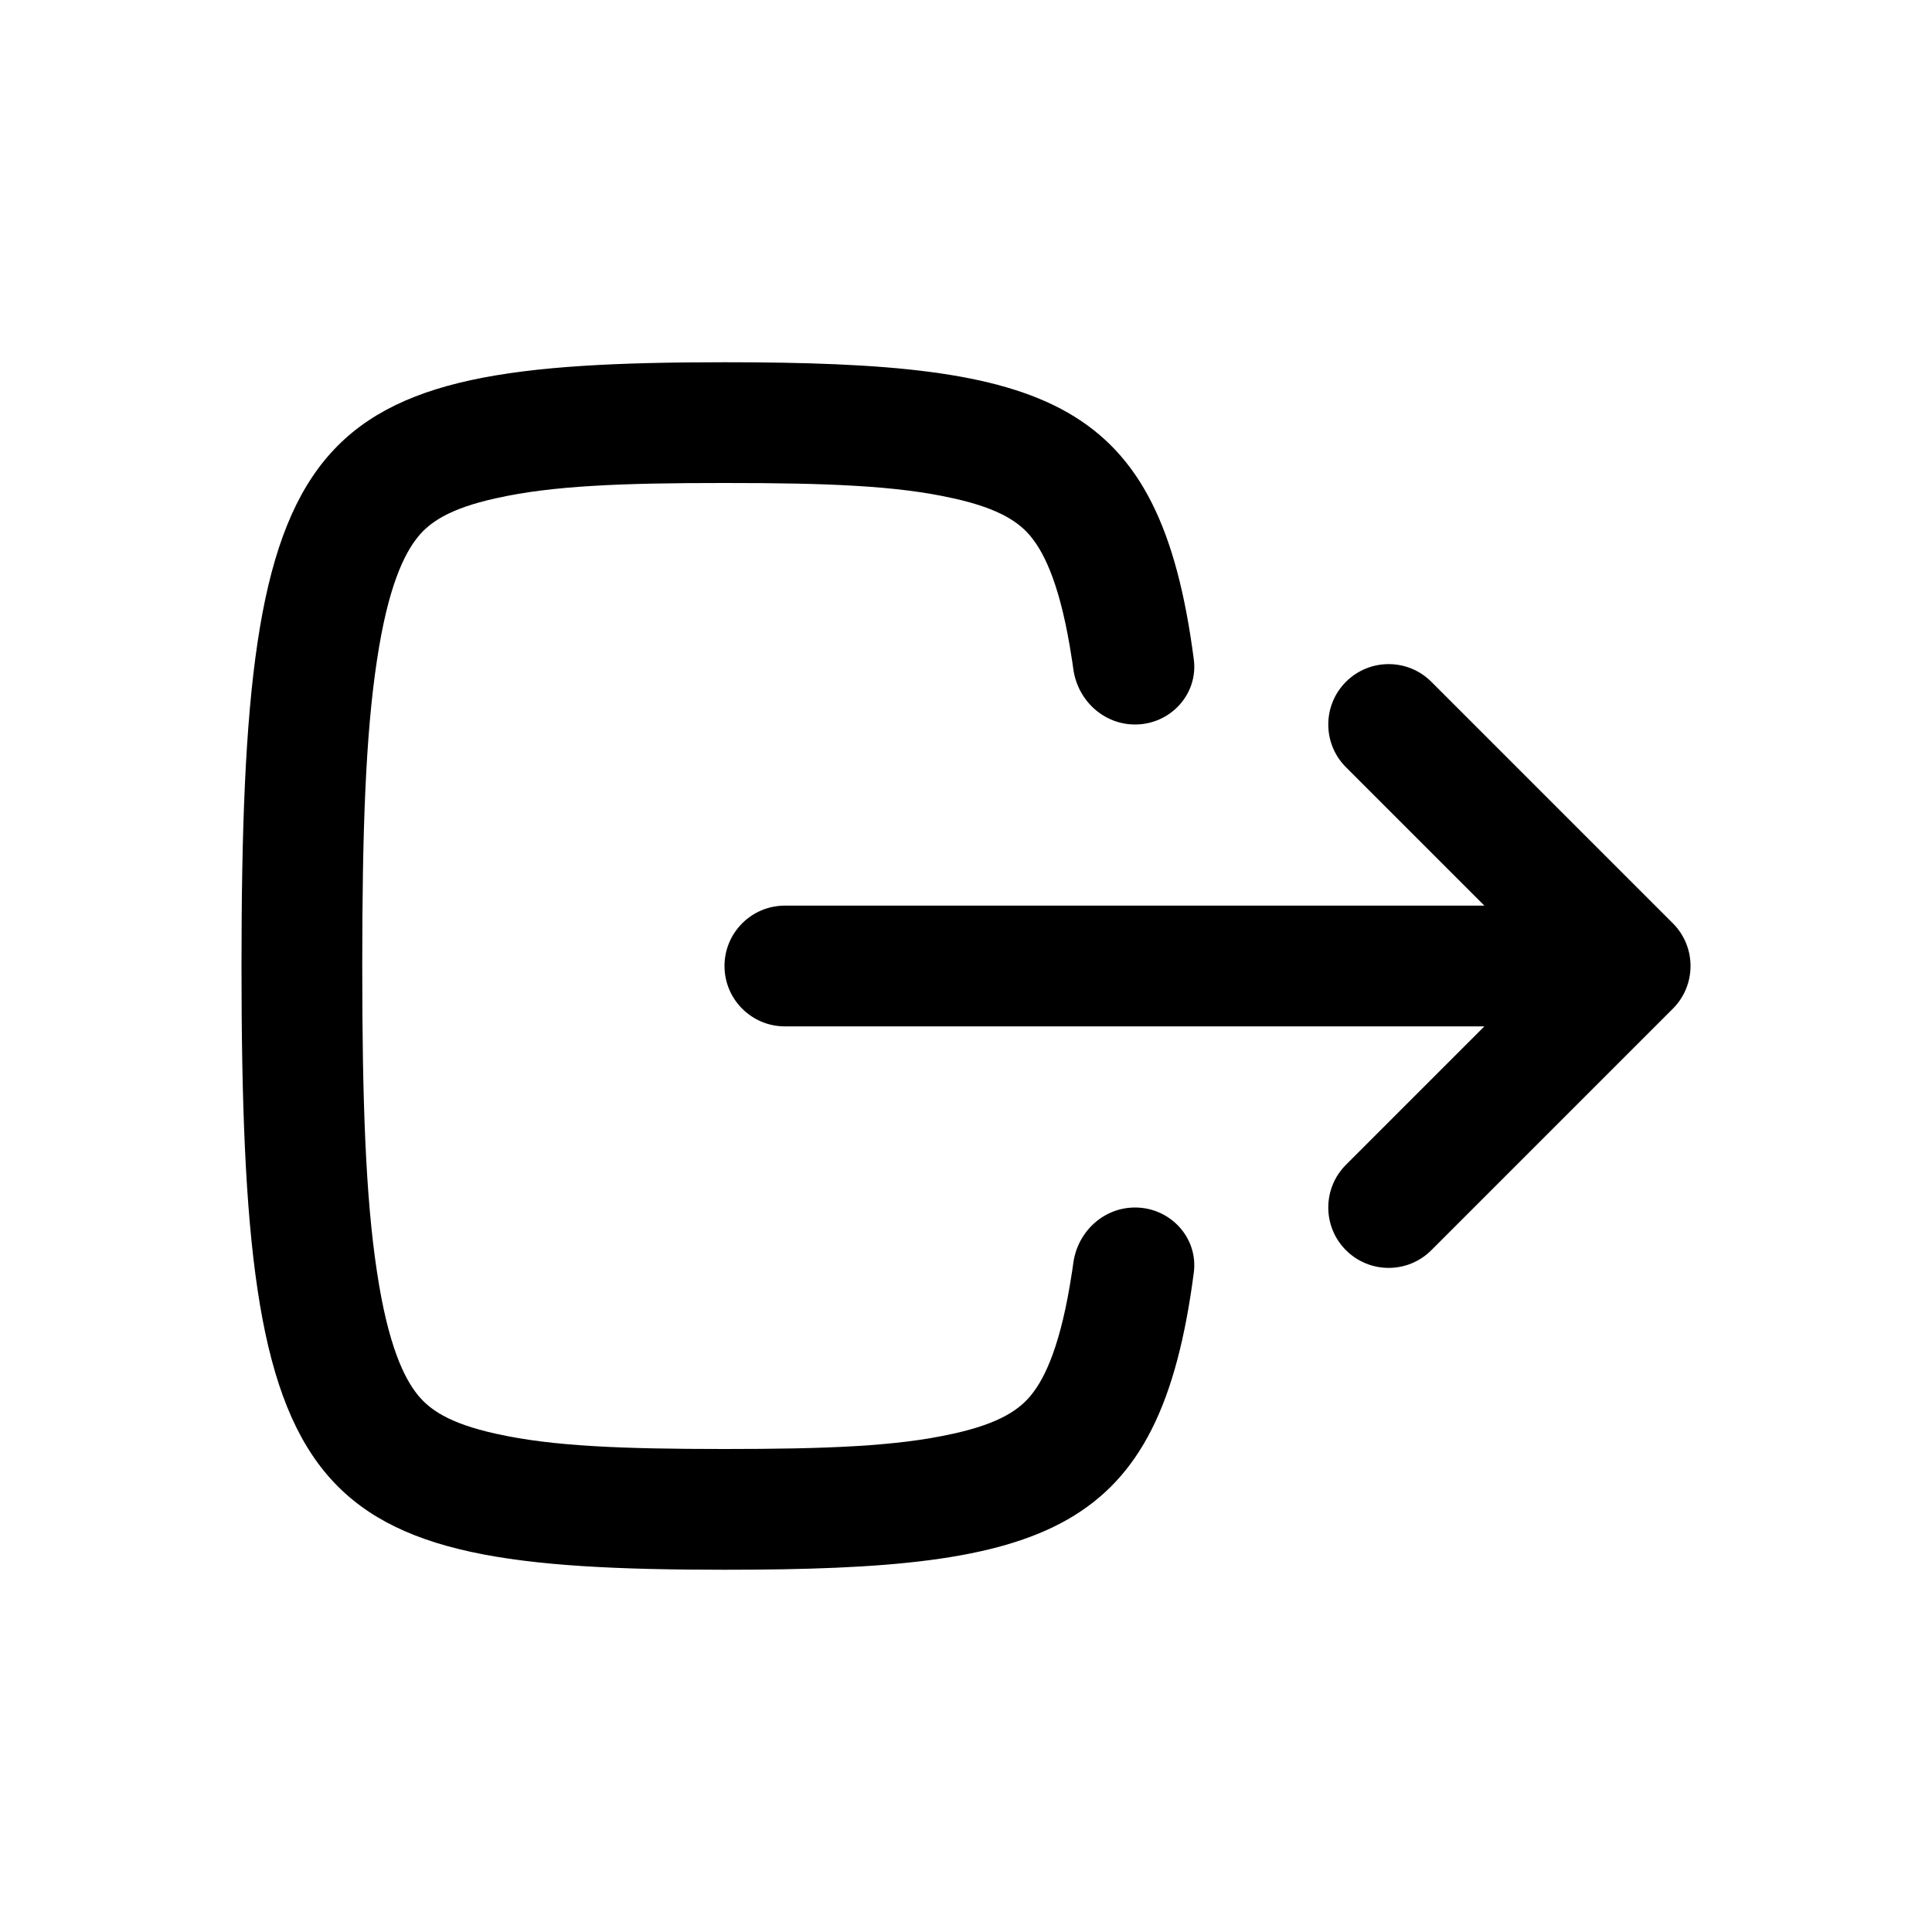 <svg fill-rule="evenodd" clip-rule="evenodd" stroke-linejoin="round" stroke-miterlimit="1.414" xmlns="http://www.w3.org/2000/svg" aria-label="door-leave" viewBox="0 0 32 32" preserveAspectRatio="xMidYMid meet" fill="currentColor" width="48" height="48" title="door-leave"><g><path d="M27.708,15.293c0.39,0.39 0.39,1.024 0,1.414l-4,4c-0.391,0.391 -1.024,0.391 -1.415,0c-0.39,-0.39 -0.39,-1.024 0,-1.414l2.293,-2.293l-11.586,0c-0.552,0 -1,-0.448 -1,-1c0,-0.552 0.448,-1 1,-1l11.586,0l-2.293,-2.293c-0.39,-0.39 -0.39,-1.024 0,-1.414c0.391,-0.391 1.024,-0.391 1.415,0l4,4Z"></path><path d="M11.999,8c0.001,0 0.001,0 0.002,0c1.699,-0.001 2.859,0.045 3.77,0.25c0.005,0.001 0.01,0.002 0.015,0.003c0.789,0.173 1.103,0.409 1.291,0.638c0,0 0,0.001 0,0.001c0.231,0.282 0.498,0.834 0.679,2.043c0,0.001 0,0.002 0.001,0.003c0.007,0.048 0.014,0.097 0.021,0.147c0.072,0.516 0.501,0.915 1.022,0.915c0.584,0 1.049,-0.501 0.973,-1.08c-0.566,-4.332 -2.405,-4.92 -7.773,-4.92c-7,0 -8,1 -8,10c0,9 1,10 8,10c5.368,0 7.207,-0.588 7.773,-4.92c0.076,-0.579 -0.389,-1.08 -0.973,-1.08c-0.521,0 -0.95,0.399 -1.022,0.915c-0.007,0.05 -0.014,0.099 -0.021,0.147c-0.001,0.001 -0.001,0.002 -0.001,0.003c-0.181,1.209 -0.448,1.762 -0.679,2.044l0,0c-0.188,0.229 -0.502,0.465 -1.291,0.638c-0.005,0.001 -0.01,0.002 -0.015,0.003c-0.911,0.204 -2.071,0.25 -3.77,0.25c-0.001,0 -0.001,0 -0.002,0c-1.699,0 -2.859,-0.046 -3.77,-0.25c-0.005,-0.001 -0.01,-0.002 -0.015,-0.003c-0.789,-0.173 -1.103,-0.409 -1.291,-0.638l0,0c-0.231,-0.282 -0.498,-0.835 -0.679,-2.043c0,-0.001 0,-0.003 -0.001,-0.005c-0.189,-1.247 -0.243,-2.848 -0.243,-5.061c0,0 0,0 0,0c0,-2.213 0.054,-3.814 0.243,-5.061c0.001,-0.002 0.001,-0.004 0.001,-0.005c0.181,-1.208 0.448,-1.76 0.679,-2.042c0,0 0,-0.001 0,-0.001c0.188,-0.229 0.502,-0.465 1.291,-0.638c0.005,-0.001 0.01,-0.002 0.015,-0.003c0.911,-0.205 2.071,-0.251 3.77,-0.25Z"></path></g></svg>